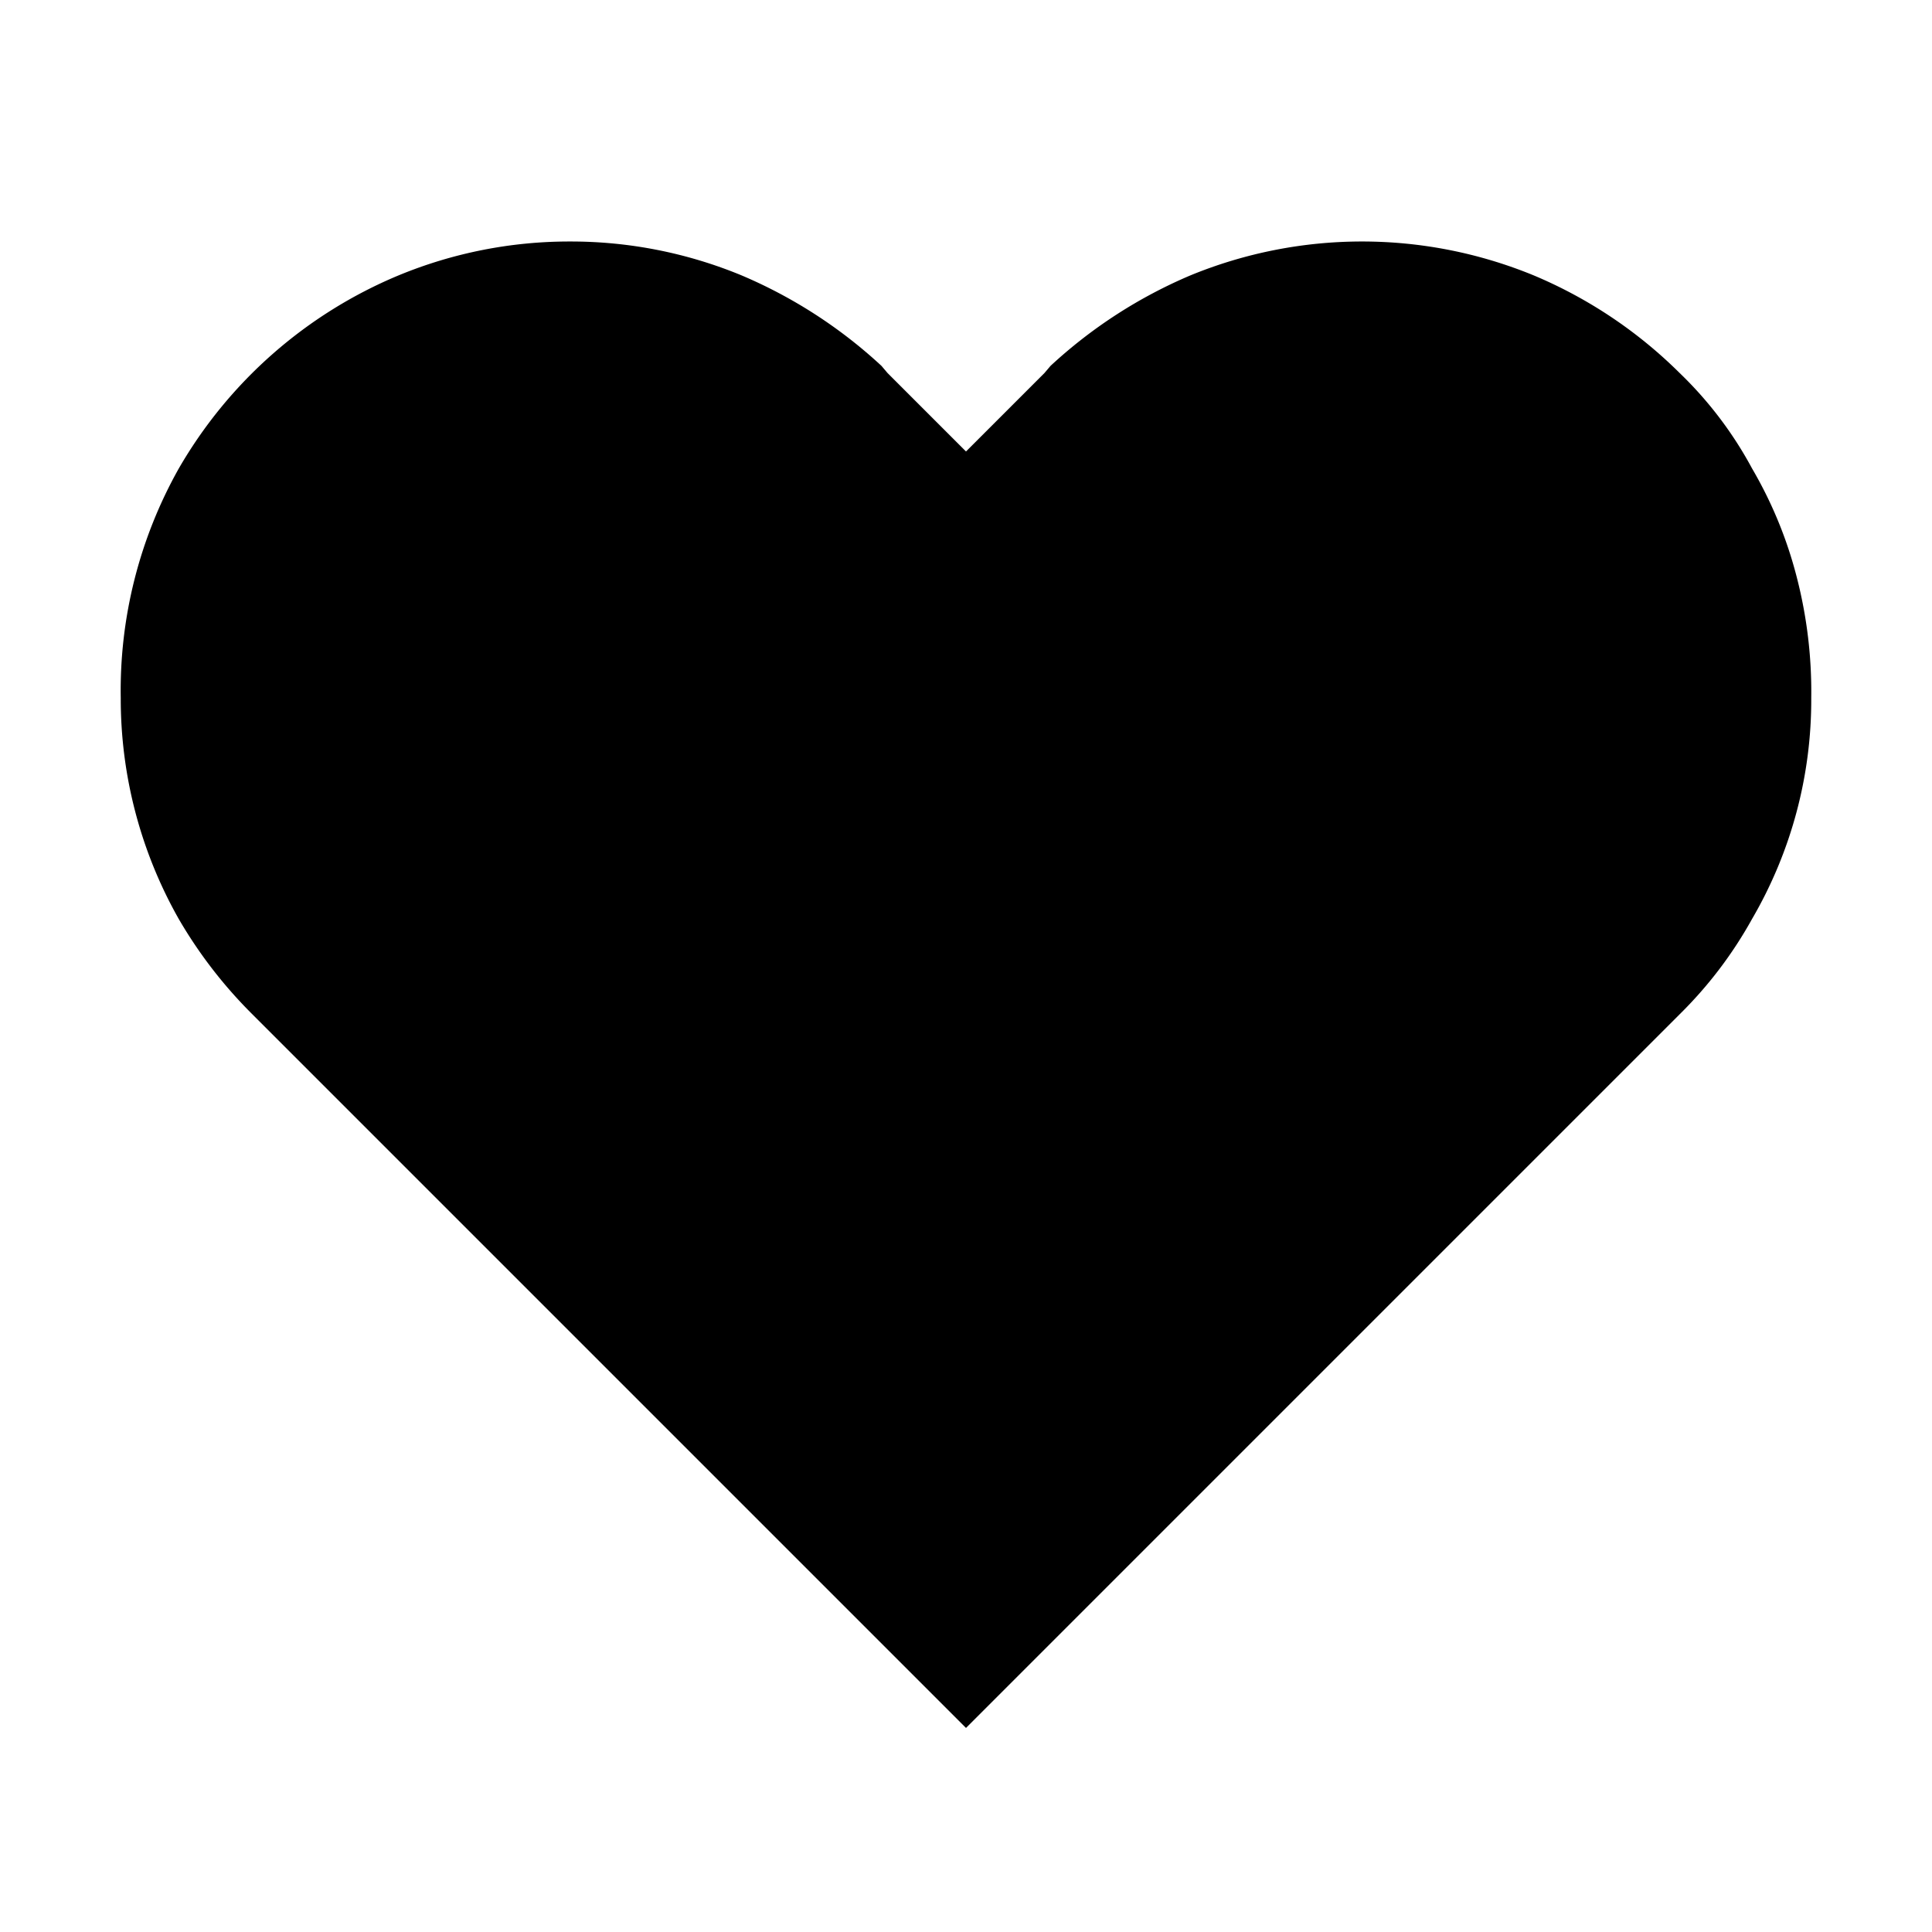 <svg xmlns="http://www.w3.org/2000/svg" width="16" height="16" viewBox="0 0 16 16"><path d="M4.72 2a3.7 3.7 0 0 0-1.42.281 3.78 3.78 0 0 0-1.82 1.6A3.75 3.75 0 0 0 1 5.78a3.7 3.7 0 0 0 .48 1.83q.253.435.61.79L8 14.31l5.91-5.91q.357-.352.6-.79A3.6 3.6 0 0 0 15 5.78a3.8 3.8 0 0 0-.12-1 3.5 3.5 0 0 0-.37-.9 3.2 3.2 0 0 0-.6-.791 3.8 3.8 0 0 0-1.21-.809 3.74 3.74 0 0 0-2.84 0 4 4 0 0 0-1.16.75l-.05.059-.65.65-.65-.65-.05-.059a4 4 0 0 0-1.16-.75A3.7 3.7 0 0 0 4.72 2z"/></svg>